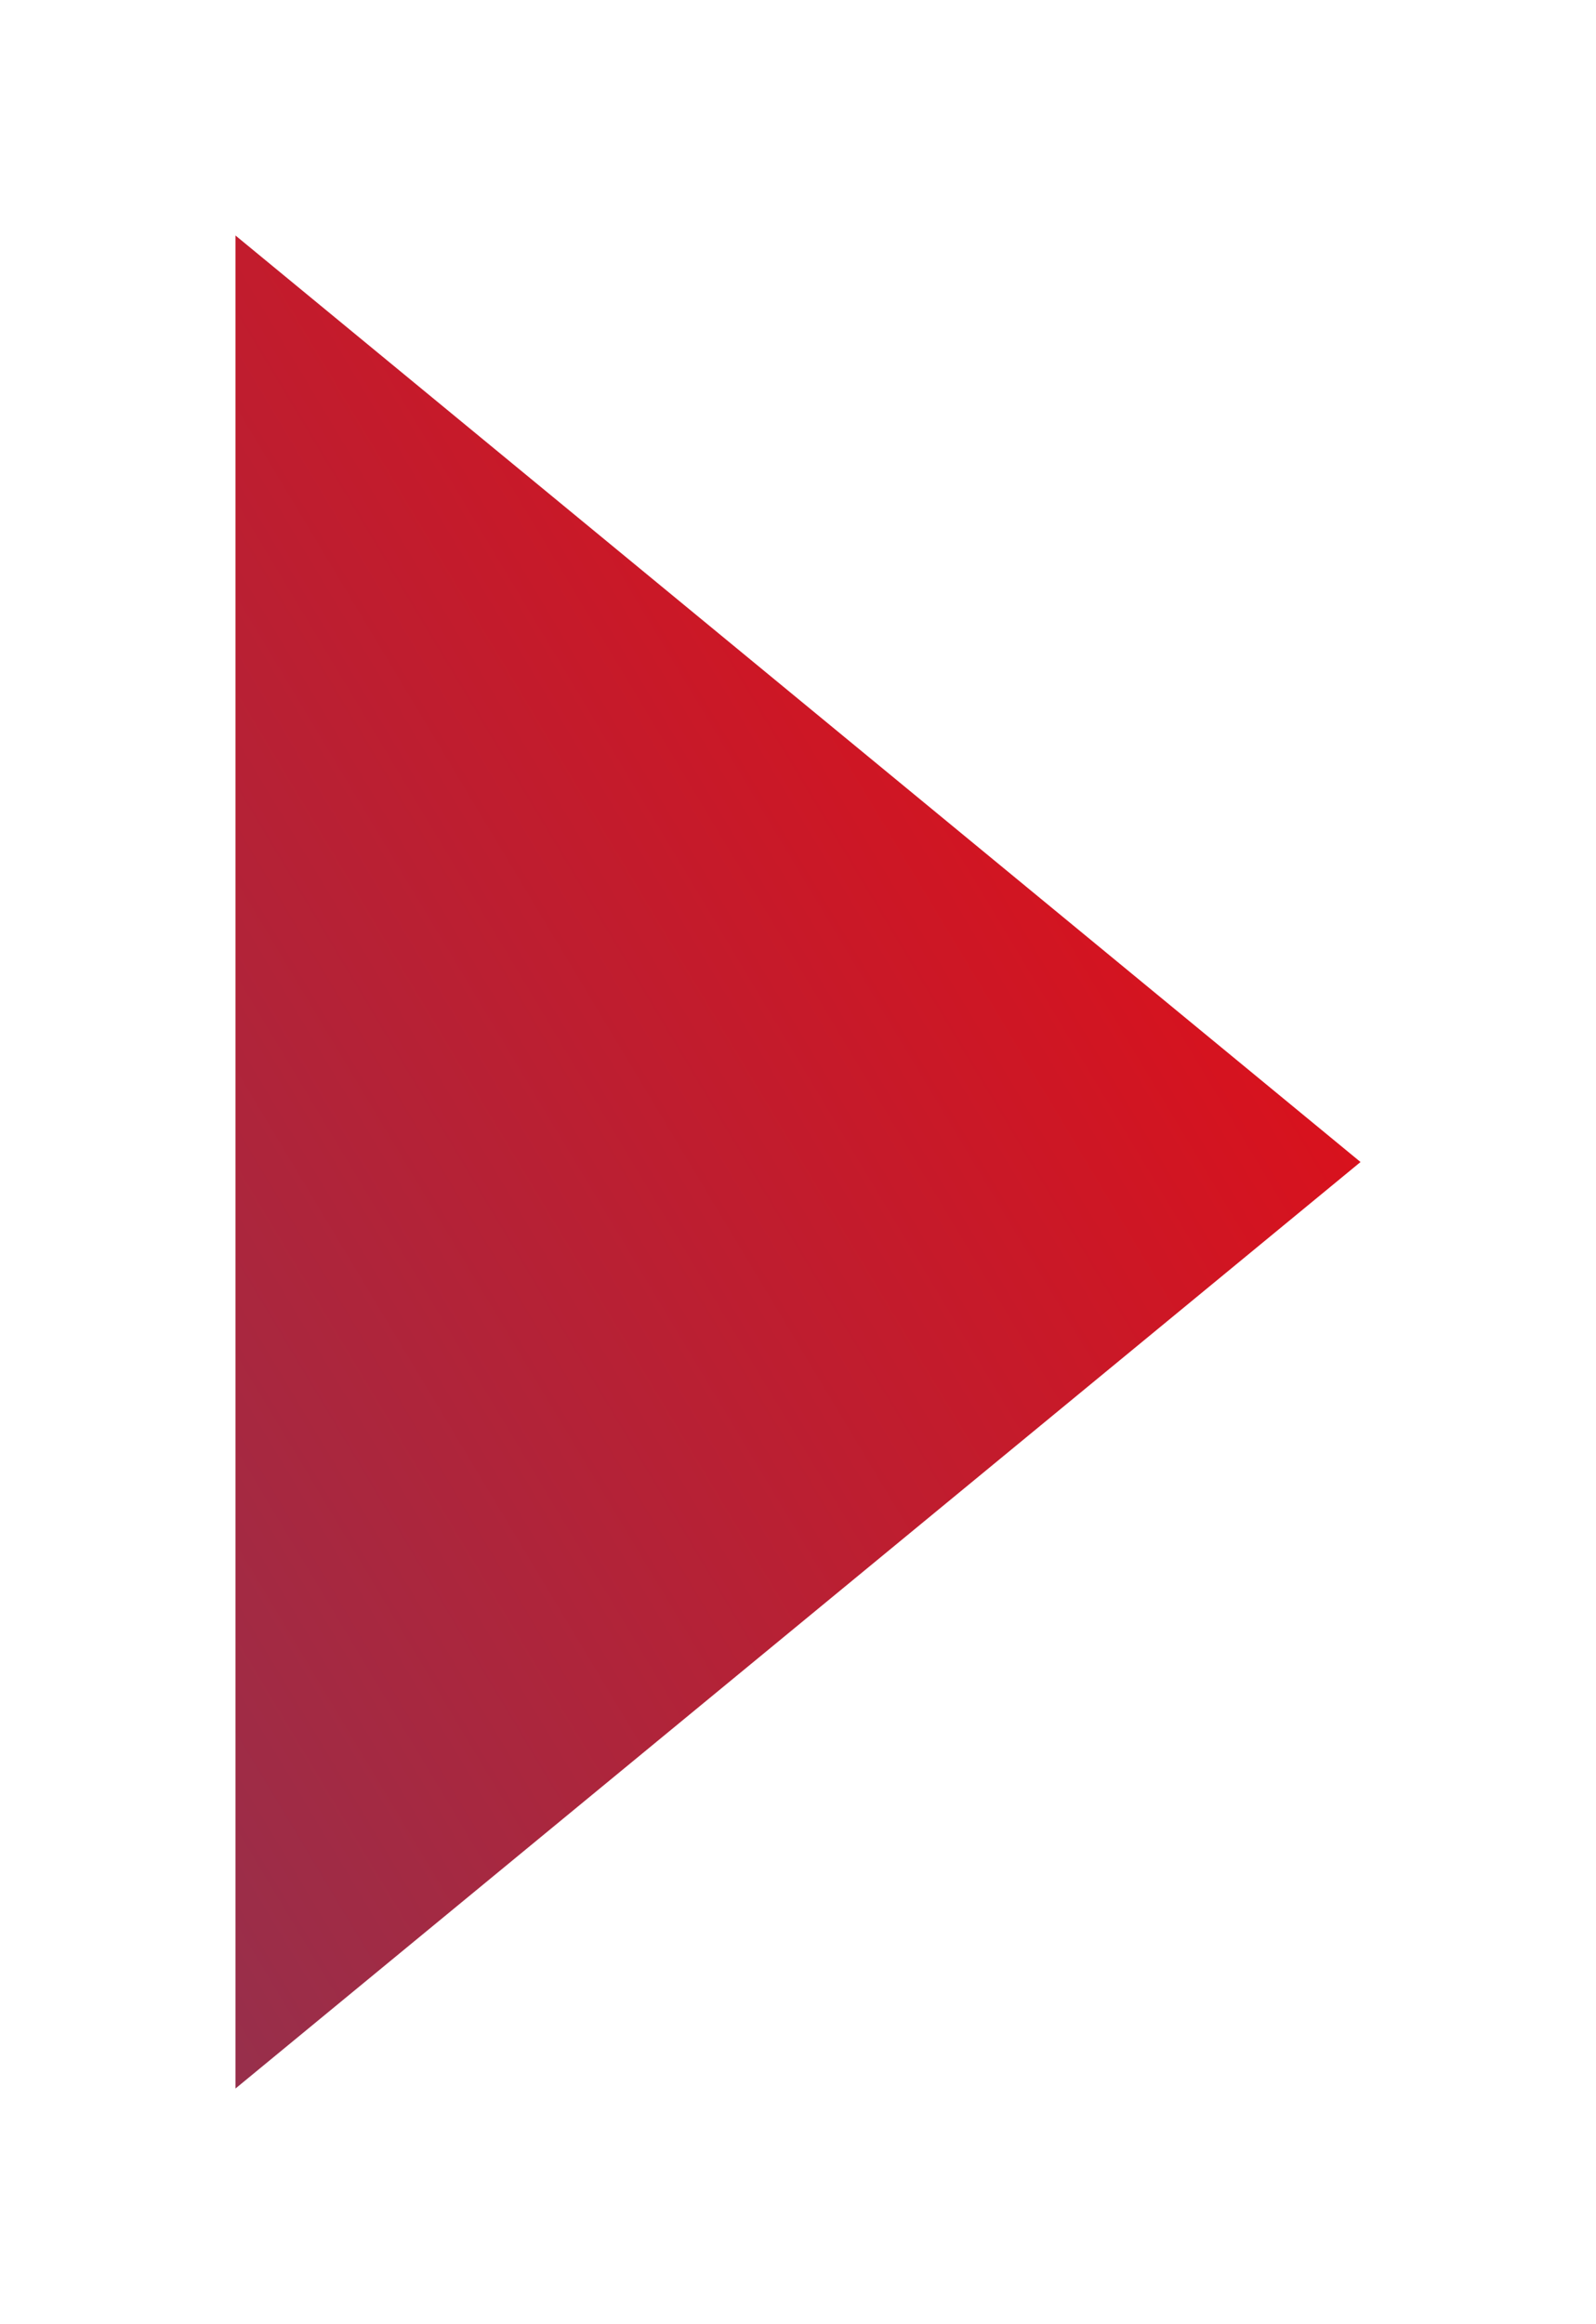 <svg xmlns="http://www.w3.org/2000/svg" xmlns:xlink="http://www.w3.org/1999/xlink" width="61" height="88.817" viewBox="0 0 61 88.817">
  <defs>
    <linearGradient id="linear-gradient" x1="-0.209" y1="-0.202" x2="2.683" y2="2.796" gradientUnits="objectBoundingBox">
      <stop offset="0" stop-color="#ff0001"/>
      <stop offset="0.573" stop-color="#6e4269"/>
      <stop offset="1" stop-color="#0174b6"/>
      <stop offset="1"/>
    </linearGradient>
    <filter id="Polygon_23" x="0" y="0" width="61" height="88.817" filterUnits="userSpaceOnUse">
      <feOffset dy="3" input="SourceAlpha"/>
      <feGaussianBlur stdDeviation="3" result="blur"/>
      <feFlood flood-opacity="0.251"/>
      <feComposite operator="in" in2="blur"/>
      <feComposite in="SourceGraphic"/>
    </filter>
  </defs>
  <g transform="matrix(1, 0, 0, 1, 0, 0)" filter="url(#Polygon_23)">
    <path id="Polygon_23-2" data-name="Polygon 23" d="M35.409,0,70.817,43H0Z" transform="translate(52 6) rotate(90)" fill="url(#linear-gradient)"/>
  </g>
</svg>
